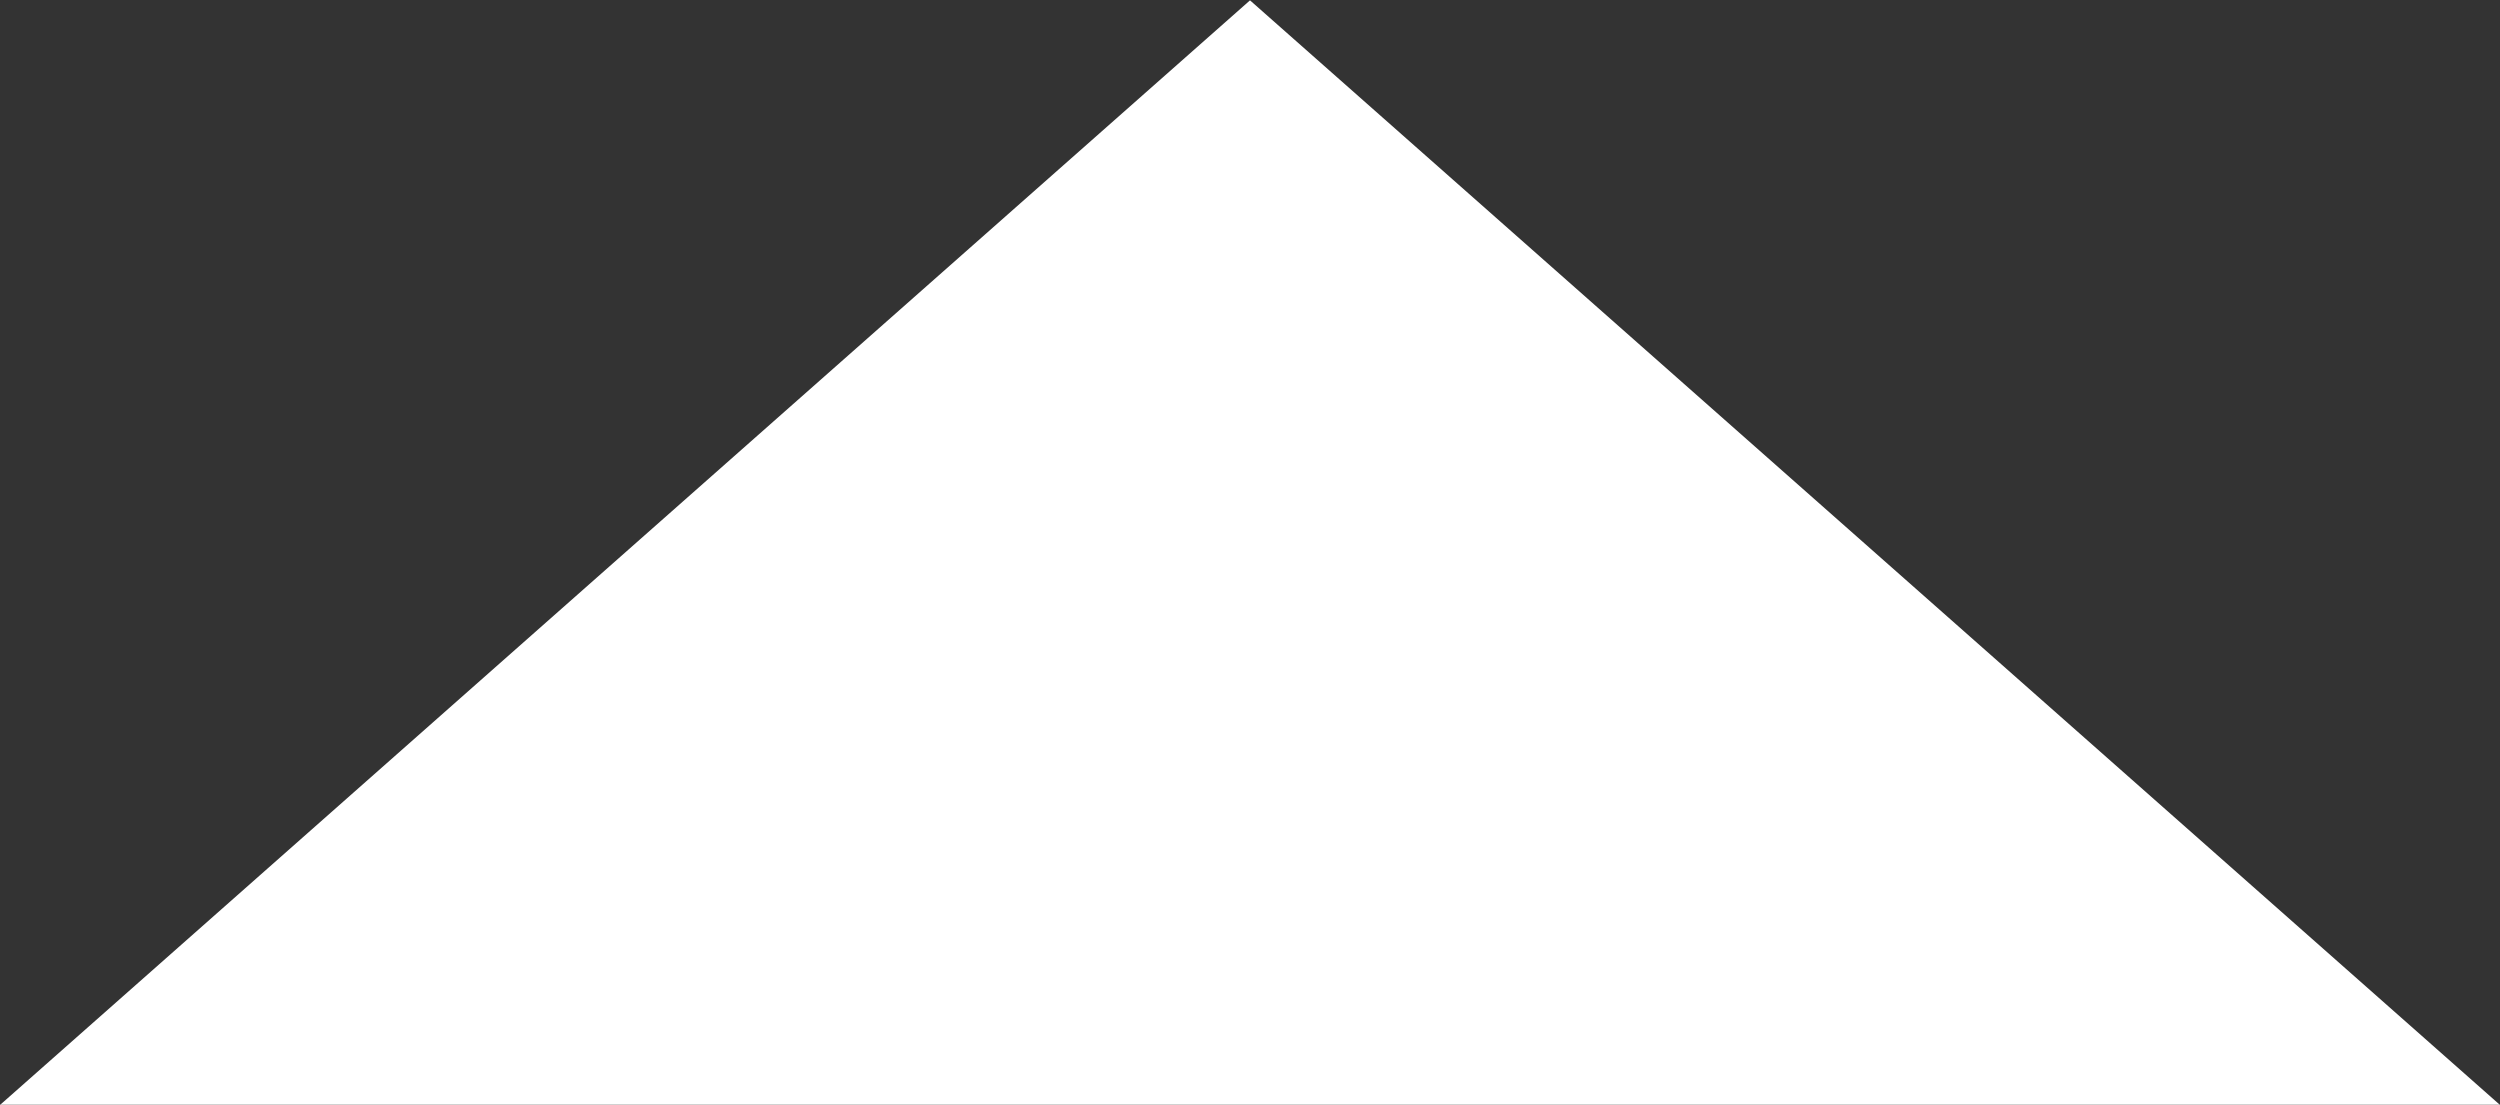 <svg xmlns="http://www.w3.org/2000/svg" width="43" height="19" viewBox="0 0 43 19">
  <rect x="0" y="0" width="43" height="19" fill="#333333" stroke="none"/>
  <defs>
    <style>
      .cls-1 {
        fill: #fff;
        fill-rule: evenodd;
      }
    </style>
  </defs>
  <path class="cls-1" d="M0.006,19L21.5,0.006,42.994,19H0.006Z"/>
</svg>
